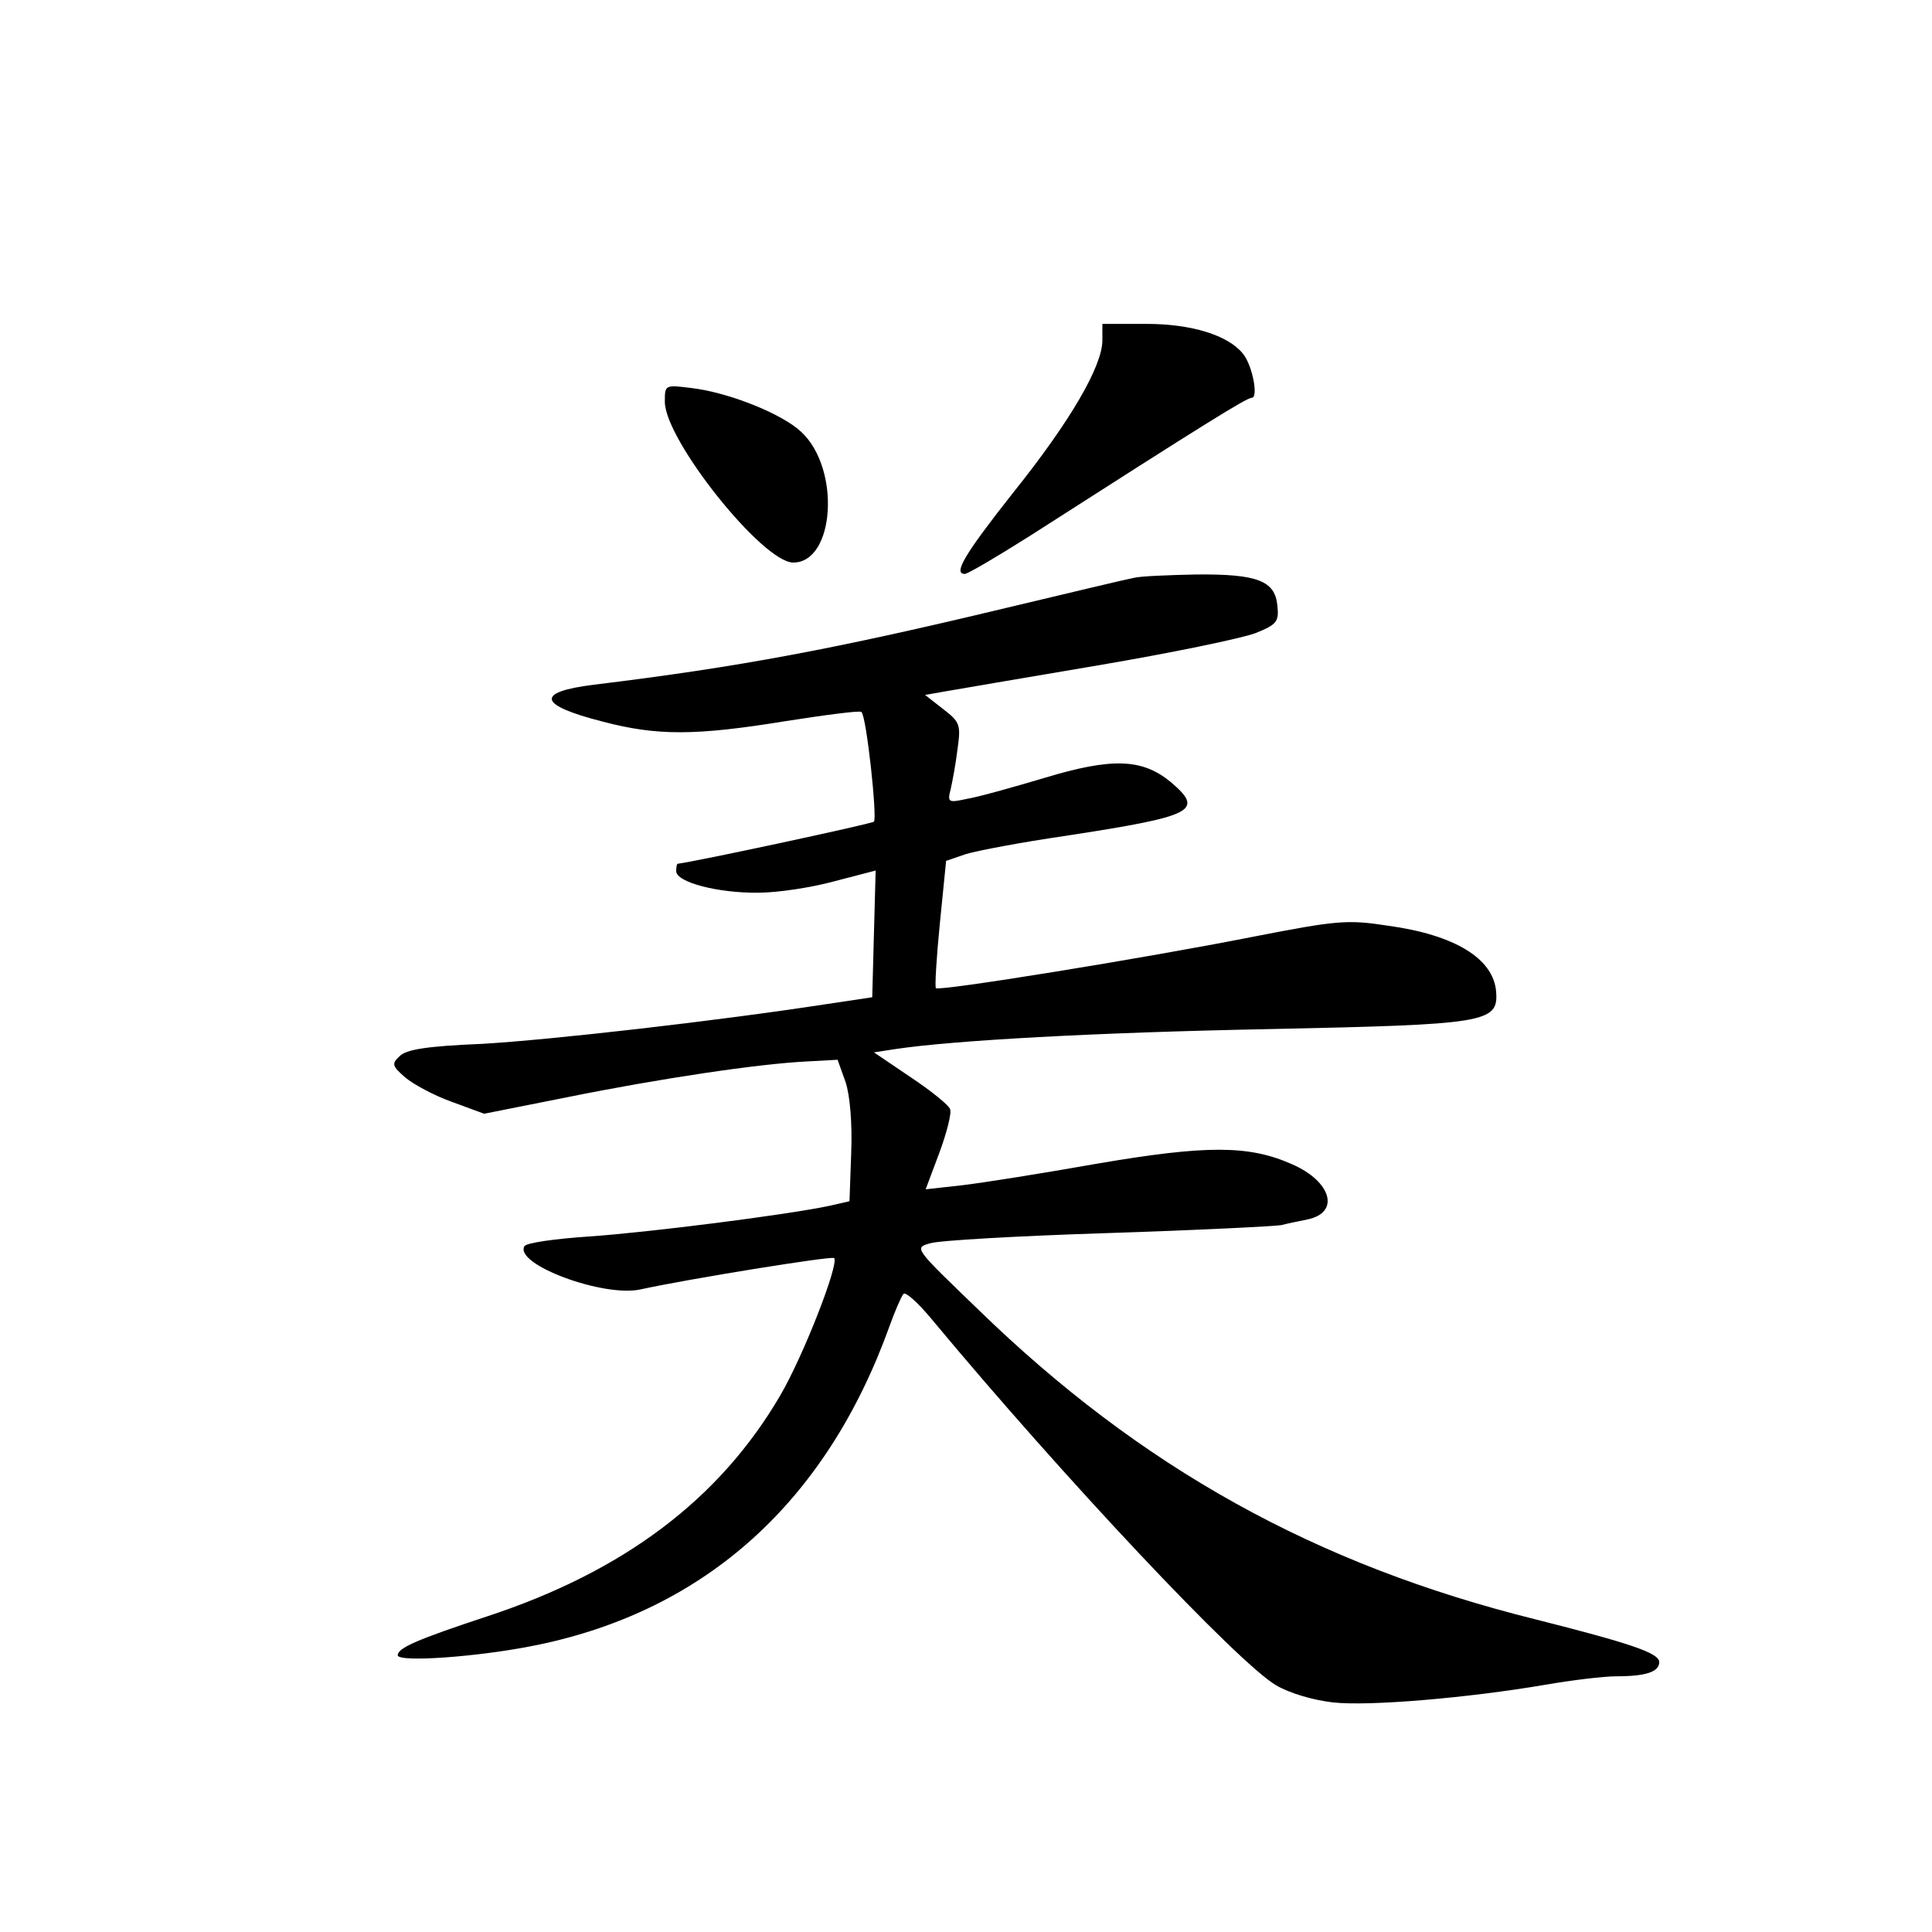 <?xml version="1.0" standalone="no"?>
<!DOCTYPE svg PUBLIC "-//W3C//DTD SVG 20010904//EN"
 "http://www.w3.org/TR/2001/REC-SVG-20010904/DTD/svg10.dtd">
<svg version="1.0" xmlns="http://www.w3.org/2000/svg"
 width="340pt" height="340pt" viewBox="0 0 340 340"
 preserveAspectRatio="xMidYMid meet">
<g transform="translate(0,340) scale(0.1,-0.1)"
fill="#000000" stroke="none">
<path d="M1940 2801 c0 -45 -56 -142 -157 -268 -86 -109 -106 -143 -85 -143 5
0 56 30 113 66 312 200 383 244 392 244 12 0 1 58 -16 78 -26 32 -90 52 -169
52 l-78 0 0 -29z"/>
<path d="M1170 2693 c0 -67 172 -283 226 -283 73 0 84 165 14 230 -34 32 -127
69 -192 77 -48 6 -48 6 -48 -24z"/>
<path d="M1995 2383 c-11 -2 -112 -26 -225 -53 -300 -72 -470 -104 -725 -135
-104 -13 -98 -36 16 -65 95 -25 163 -25 322 1 71 11 131 19 133 16 9 -8 28
-186 22 -193 -5 -4 -312 -70 -345 -74 -2 0 -3 -6 -3 -13 0 -20 75 -39 145 -38
33 0 93 9 133 20 l73 19 -3 -111 -3 -112 -80 -12 c-195 -30 -486 -63 -606 -70
-98 -4 -135 -10 -146 -22 -14 -13 -13 -17 10 -37 14 -12 51 -32 82 -43 l57
-21 146 29 c163 33 338 59 422 63 l54 3 14 -39 c8 -24 12 -74 10 -125 l-3 -85
-35 -8 c-75 -16 -320 -47 -423 -54 -59 -4 -110 -11 -114 -17 -19 -32 140 -91
205 -76 82 18 335 59 340 55 9 -10 -54 -172 -95 -242 -107 -183 -276 -310
-517 -389 -121 -40 -156 -55 -156 -68 0 -13 143 -3 245 18 297 61 509 252 620
560 10 28 21 53 25 58 4 4 26 -16 50 -45 232 -279 539 -605 606 -644 24 -14
65 -26 100 -30 64 -7 238 8 373 31 46 8 103 15 126 15 52 0 75 8 75 25 0 16
-51 33 -217 75 -387 96 -695 267 -981 545 -113 109 -114 109 -85 117 15 5 156
13 313 18 157 5 294 12 305 14 11 3 32 7 46 10 58 12 42 67 -27 97 -76 34
-151 34 -344 1 -96 -17 -203 -34 -238 -38 l-63 -7 24 64 c13 35 22 70 19 77
-2 7 -33 32 -69 56 l-65 44 39 6 c101 15 349 29 658 35 378 8 402 11 398 65
-4 59 -73 101 -191 117 -71 11 -90 9 -234 -19 -197 -39 -557 -97 -561 -91 -2
2 1 54 7 114 l11 110 35 12 c20 6 99 21 175 32 228 35 245 44 185 95 -50 41
-103 43 -222 7 -57 -17 -118 -34 -137 -37 -32 -7 -34 -6 -28 17 3 13 9 45 12
70 6 43 5 48 -25 71 l-32 25 34 6 c18 3 139 24 270 46 130 22 255 48 278 57
37 15 41 20 38 48 -4 44 -35 56 -143 55 -49 -1 -99 -3 -110 -6z"/>
</g>
</svg>
